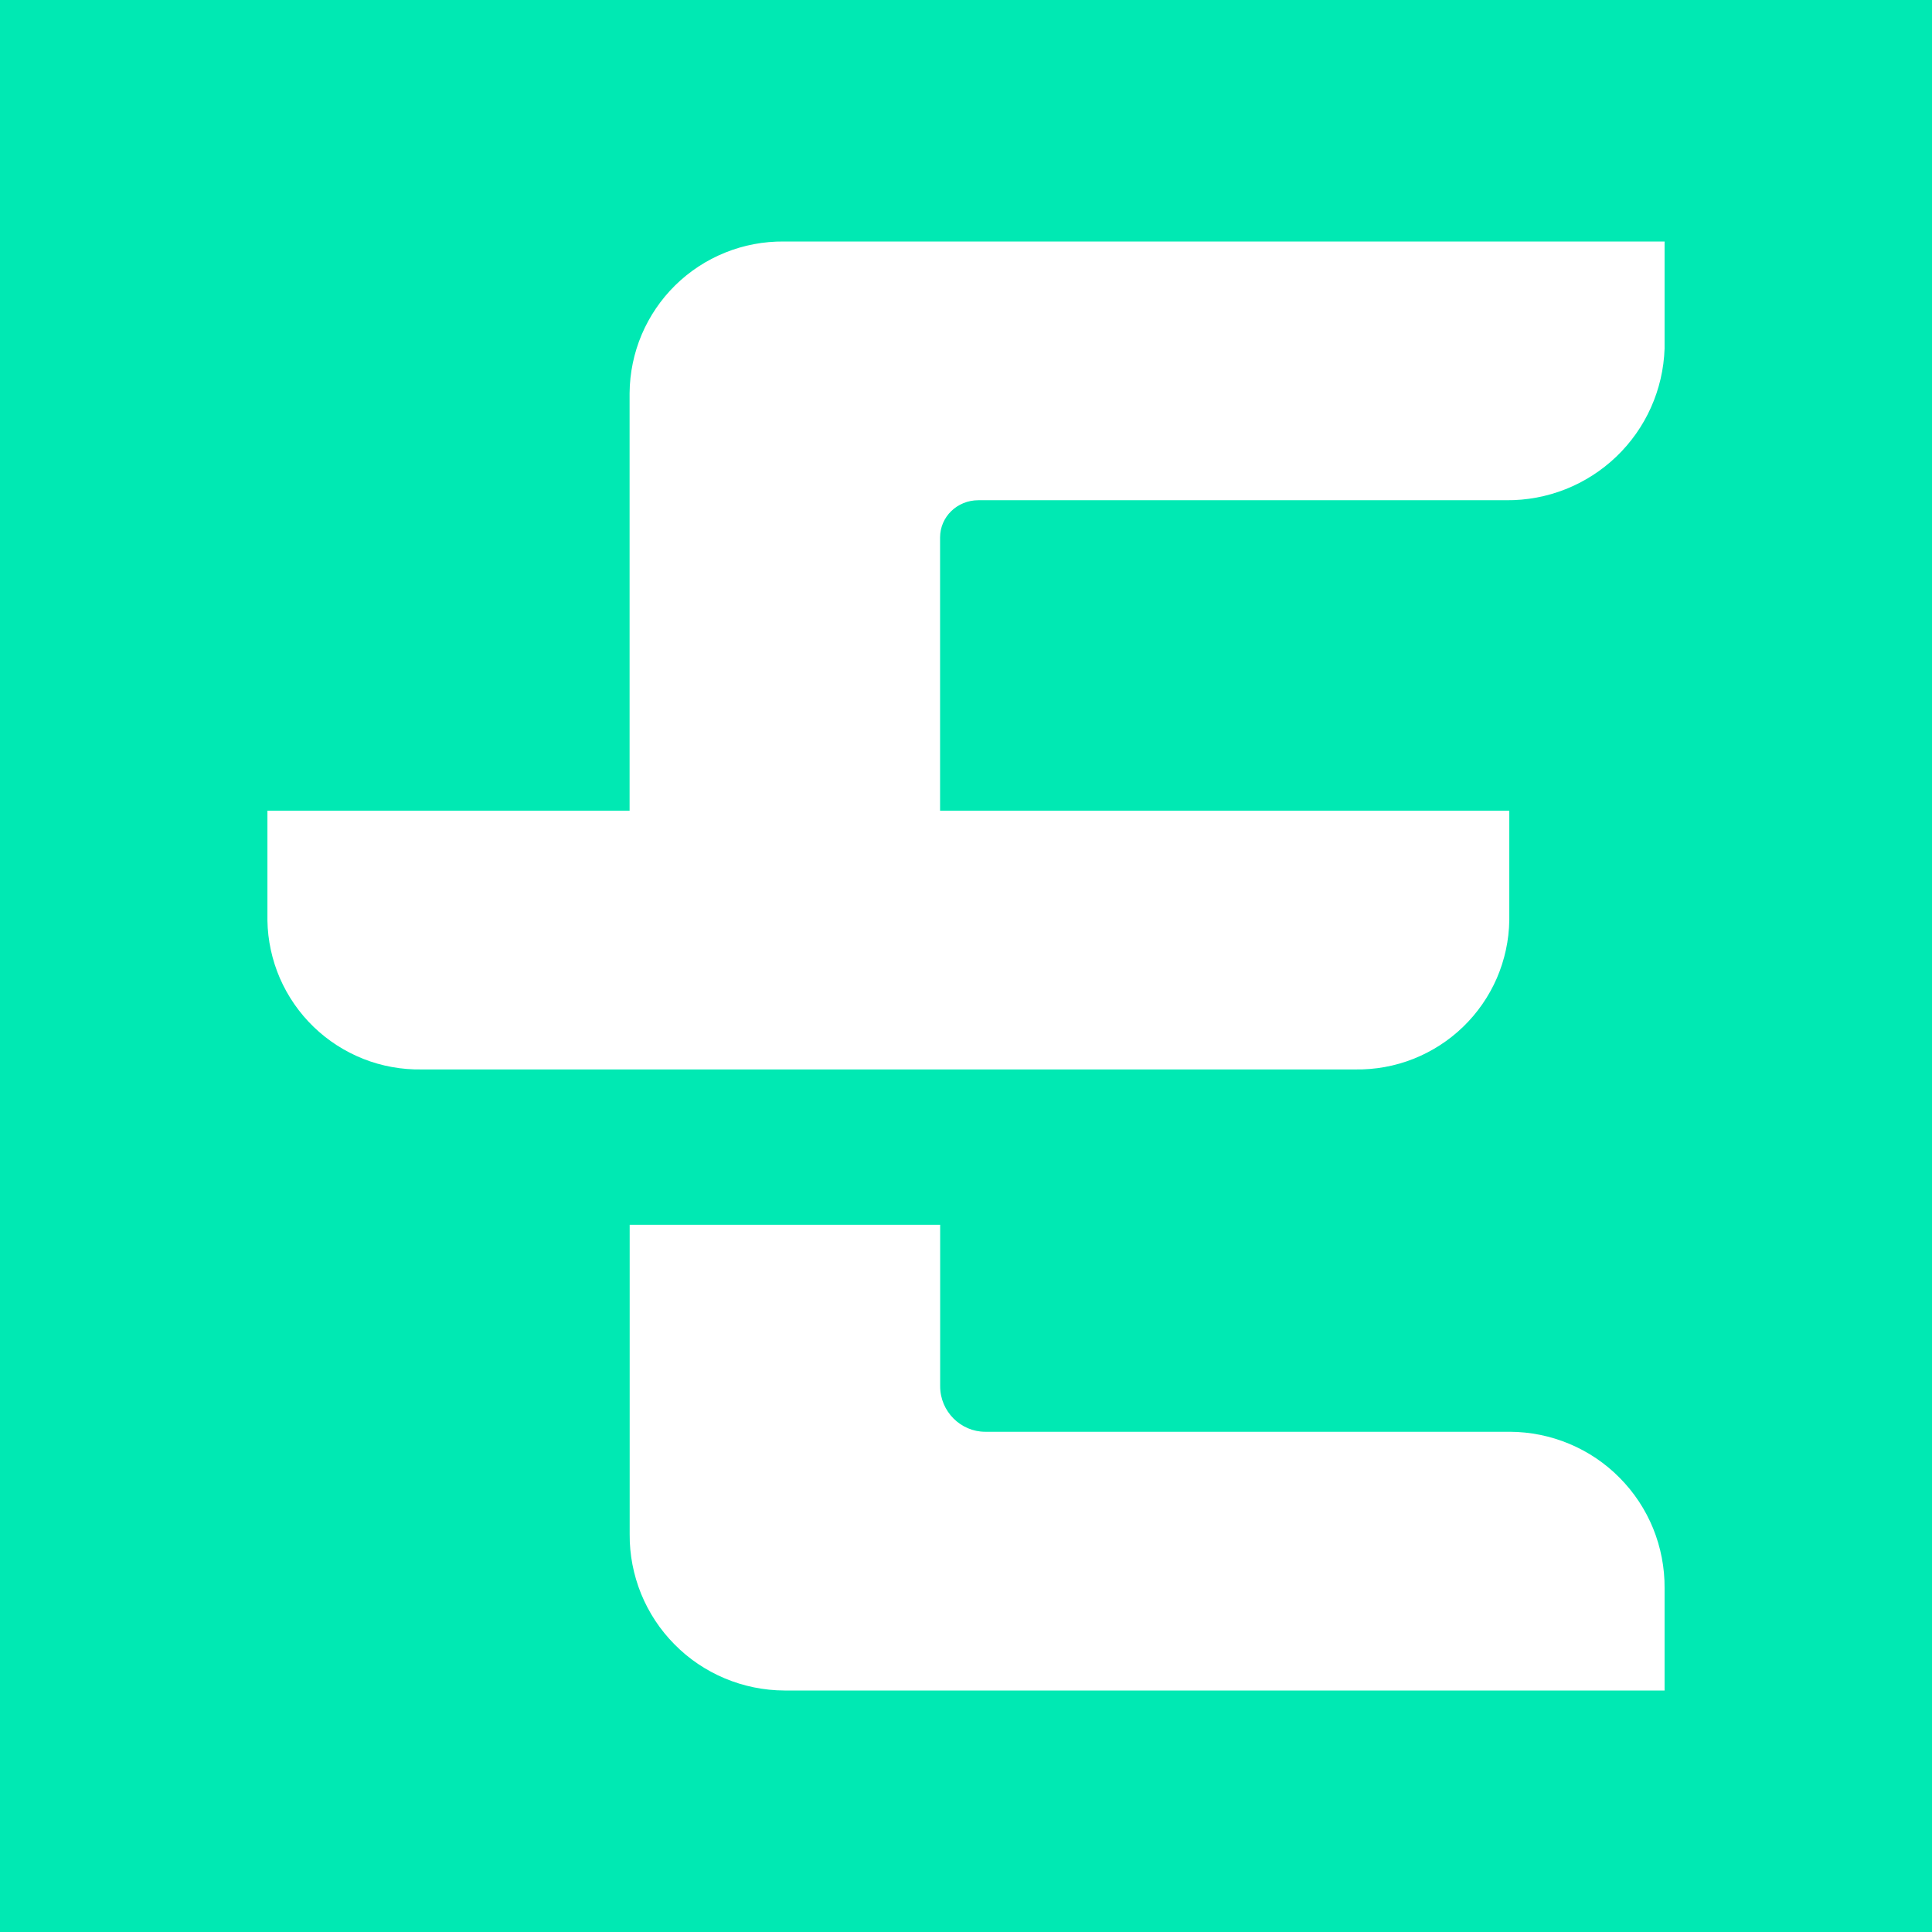 <svg width="24" height="24" viewBox="0 0 24 24" fill="none" xmlns="http://www.w3.org/2000/svg">
<rect x="0" y="0" width="24" height="24" fill="#333333" stroke="none"/>
<g clip-path="url(#clip0_328_39641)">
<path d="M24 0H0V24H24V0Z" fill="#00E9B3"/>
<path d="M7.821 10.071V4.884C7.823 4.634 7.874 4.387 7.971 4.157C8.069 3.927 8.21 3.719 8.388 3.544C8.566 3.369 8.777 3.231 9.008 3.138C9.24 3.044 9.488 2.998 9.737 3H20.678V4.331C20.661 4.839 20.446 5.321 20.078 5.673C19.71 6.025 19.22 6.219 18.711 6.214H12.154C11.89 6.214 11.678 6.42 11.678 6.677V10.071H18.749V11.434C18.745 11.681 18.692 11.925 18.594 12.152C18.495 12.379 18.353 12.584 18.175 12.756C17.997 12.928 17.787 13.063 17.557 13.154C17.327 13.245 17.081 13.289 16.834 13.285H5.237C4.99 13.289 4.744 13.245 4.514 13.154C4.284 13.063 4.074 12.928 3.896 12.756C3.718 12.584 3.576 12.379 3.477 12.152C3.379 11.925 3.326 11.681 3.322 11.434V10.071H7.821Z" fill="white"/>
<path d="M11.679 15.215V17.221C11.679 17.535 11.936 17.786 12.238 17.786H18.756C19.01 17.787 19.261 17.838 19.495 17.936C19.729 18.034 19.942 18.177 20.12 18.358C20.299 18.538 20.44 18.752 20.536 18.987C20.631 19.222 20.68 19.474 20.678 19.727V21H9.744C9.49 20.999 9.239 20.948 9.005 20.85C8.771 20.752 8.558 20.609 8.38 20.428C8.201 20.248 8.06 20.034 7.964 19.799C7.869 19.564 7.82 19.313 7.822 19.059V15.215H11.679Z" fill="white"/>
</g>
<defs>
<clipPath id="clip0_328_39641">
<rect width="24" height="24" fill="white"/>
</clipPath>
</defs>
</svg>
